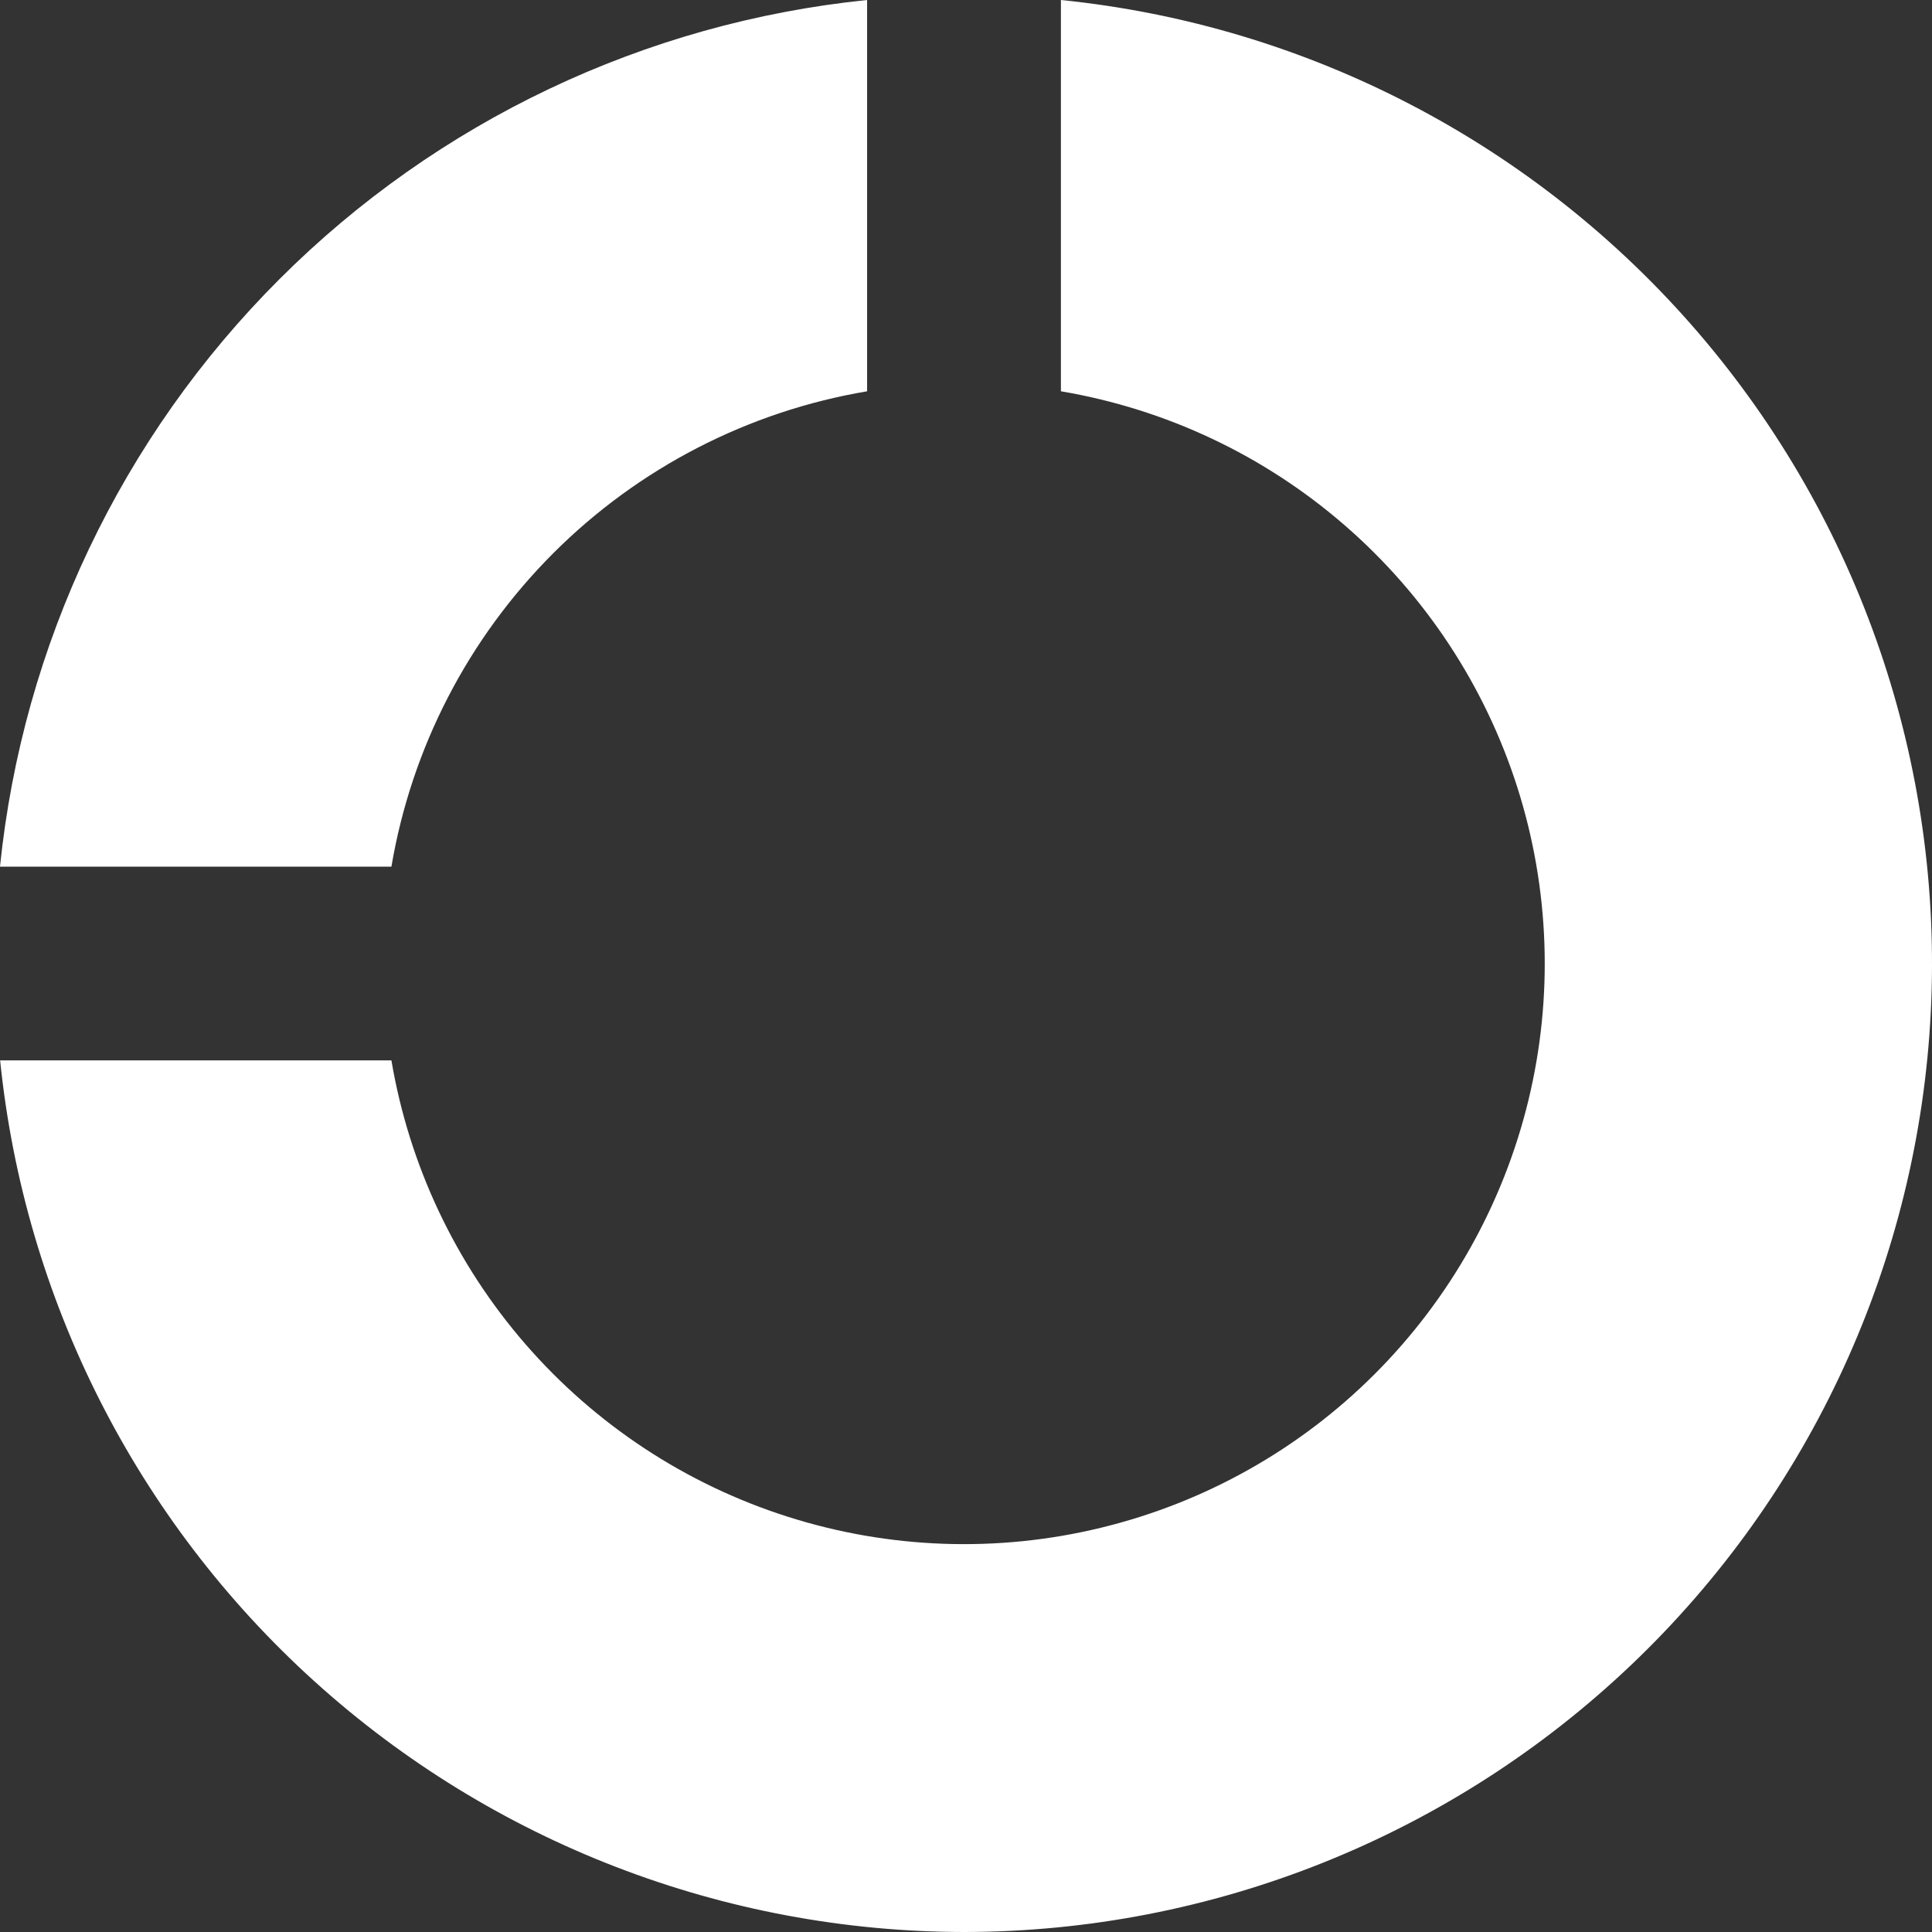 <svg width="32" height="32" viewBox="0 0 32 32" fill="none" xmlns="http://www.w3.org/2000/svg">
<rect x="0" y="0" width="32" height="32" fill="#333333" stroke="none"/>
<path d="M15.967 32C20.081 31.997 24.037 30.413 27.017 27.577C29.997 24.742 31.774 20.87 31.98 16.762C32.186 12.655 30.805 8.625 28.124 5.505C25.443 2.386 21.665 0.415 17.572 0V6.481C19.312 6.775 20.938 7.542 22.271 8.699C23.605 9.856 24.594 11.357 25.131 13.038C25.667 14.719 25.731 16.515 25.314 18.23C24.897 19.945 24.016 21.512 22.768 22.76C21.52 24.008 19.952 24.888 18.236 25.304C16.521 25.721 14.724 25.657 13.042 25.12C11.36 24.584 9.859 23.595 8.702 22.262C7.545 20.929 6.777 19.303 6.483 17.563H0.002C0.405 21.518 2.26 25.183 5.209 27.849C8.158 30.516 11.992 31.995 15.968 32H15.967ZM0 14.355H6.483C6.816 12.387 7.754 10.572 9.166 9.161C10.577 7.75 12.394 6.813 14.362 6.481V0C10.682 0.376 7.244 2.009 4.628 4.624C2.012 7.238 0.377 10.675 0 14.353V14.355Z" fill="white"/>
</svg>
